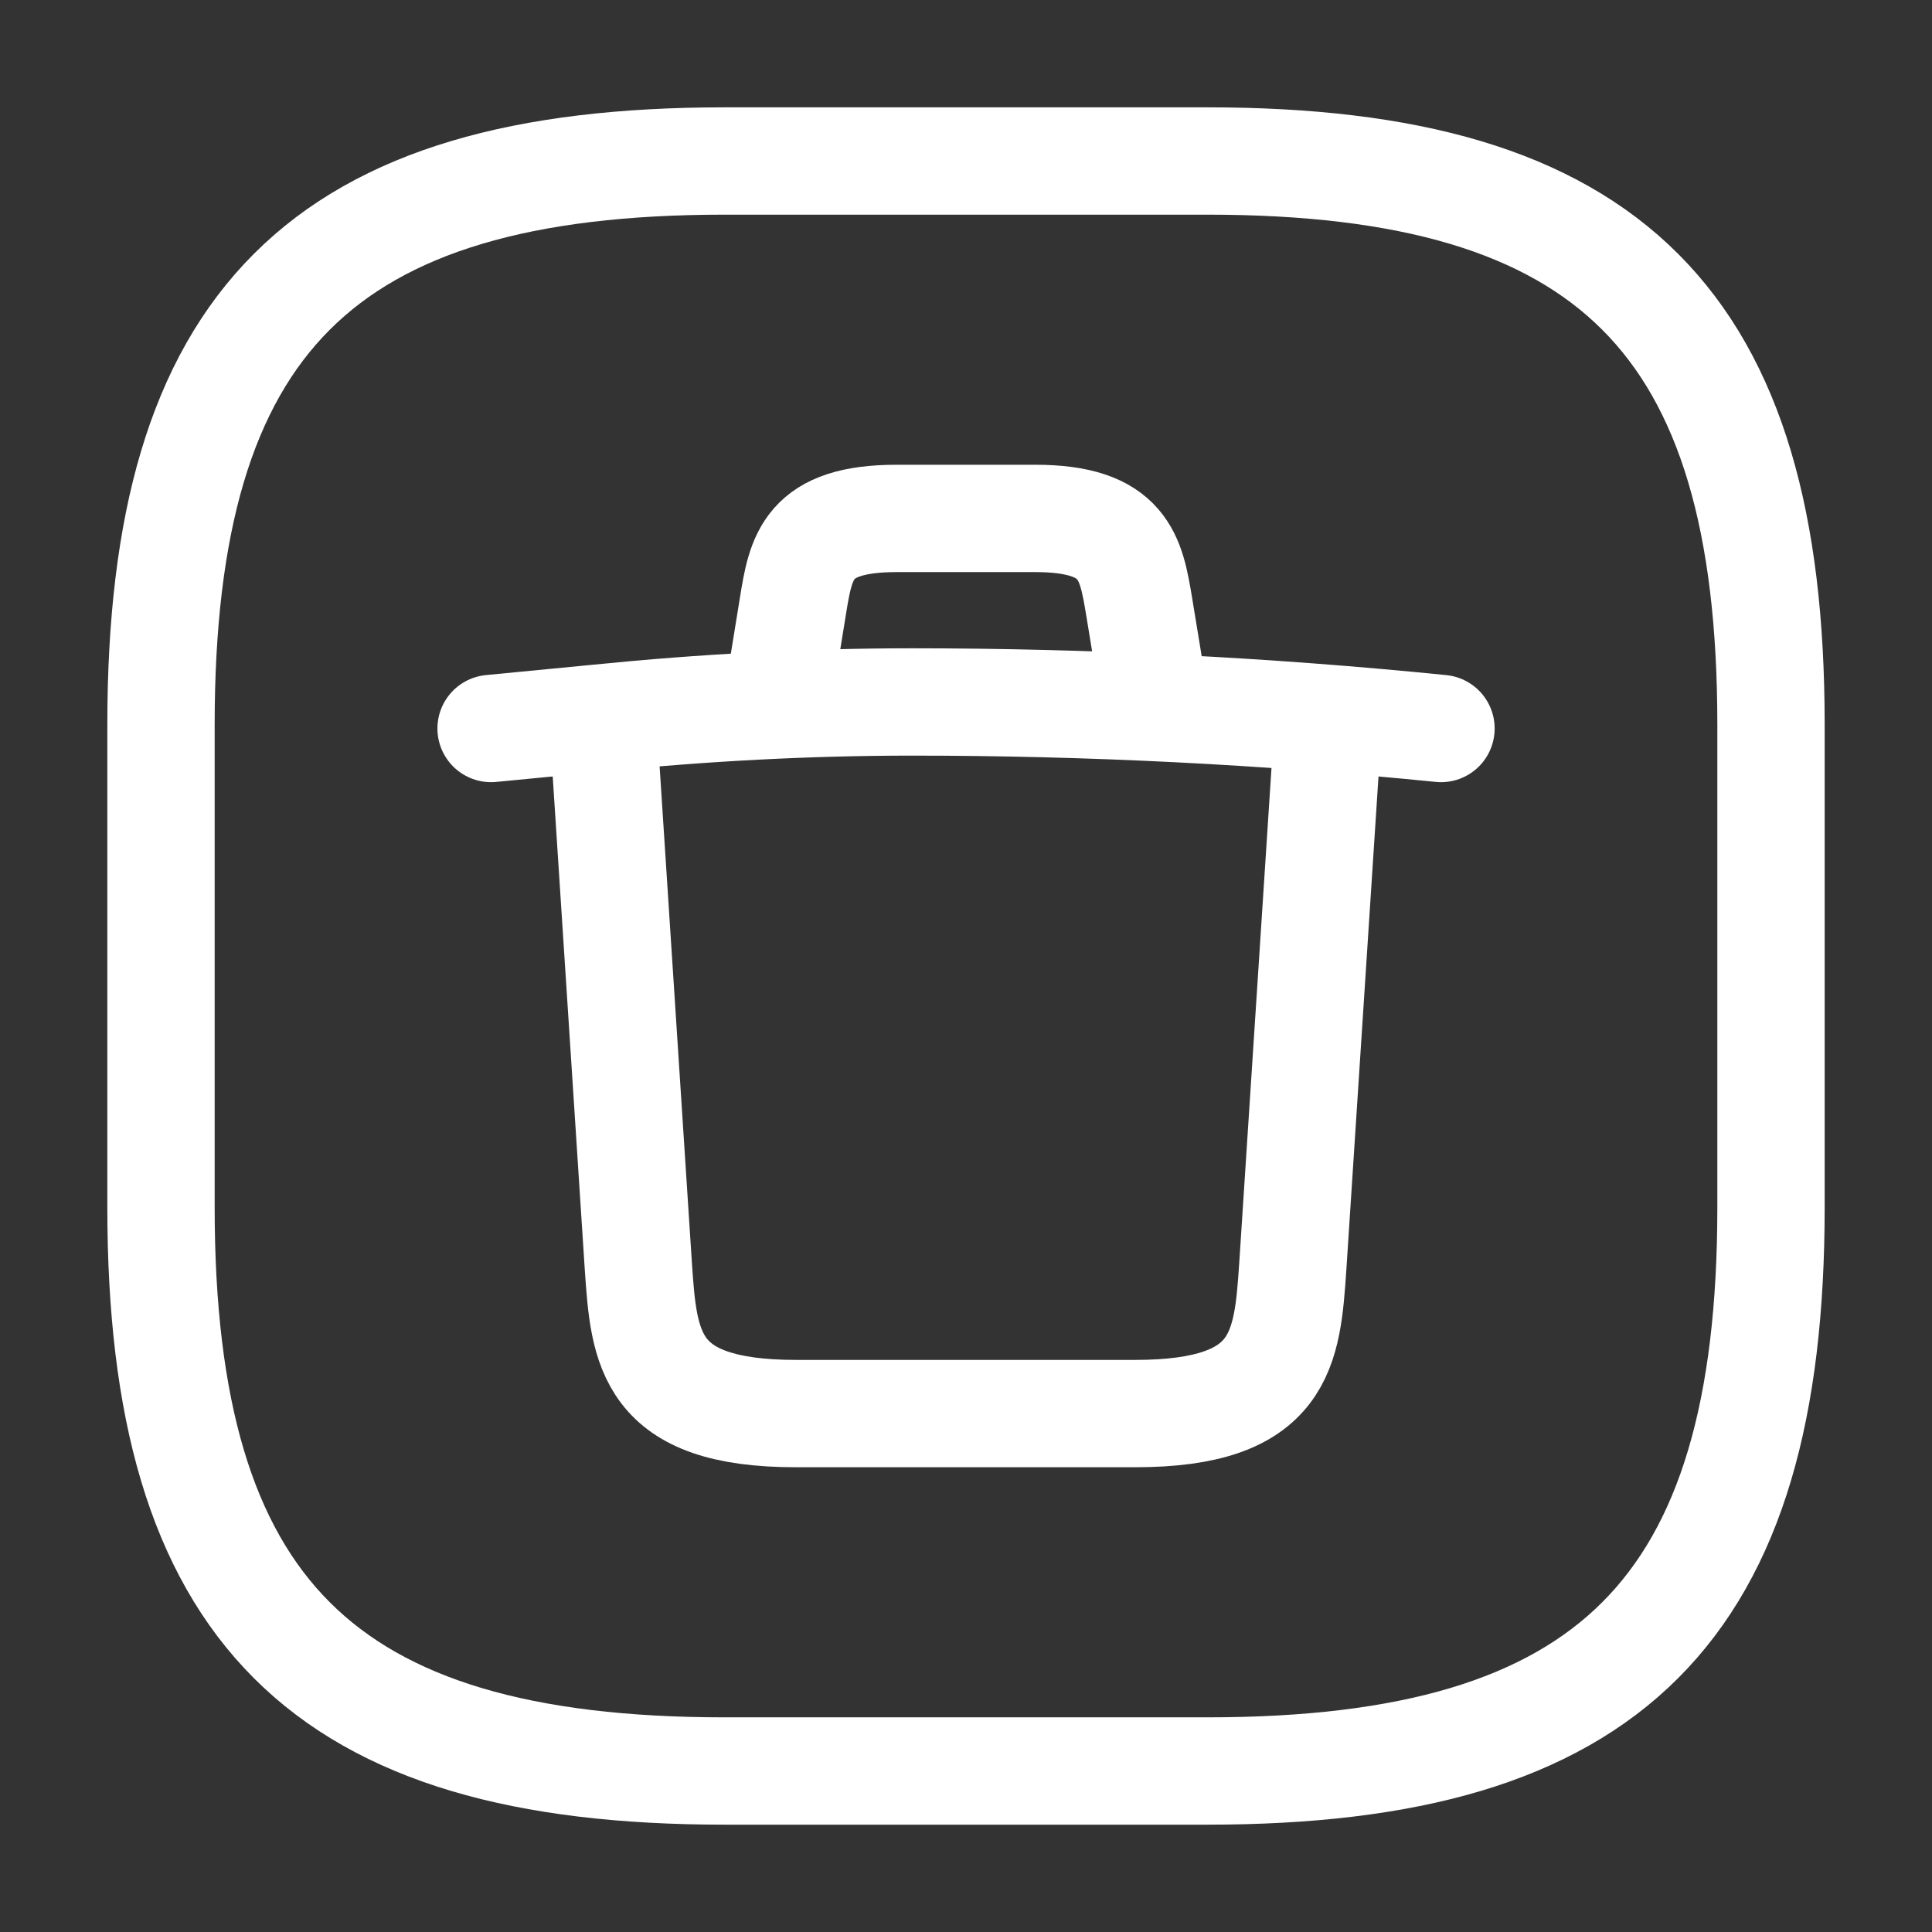 <svg width="27" height="27" viewBox="0 0 27 27" fill="none" xmlns="http://www.w3.org/2000/svg">
<rect x="0" y="0" width="27" height="27" fill="#333333" stroke="none"/>
<path d="M10.125 24.75H16.875C22.5 24.75 24.75 22.5 24.75 16.875V10.125C24.75 4.5 22.5 2.25 16.875 2.25H10.125C4.5 2.25 2.25 4.5 2.25 10.125V16.875C2.25 22.5 4.5 24.75 10.125 24.75Z" stroke="white" stroke-width="1.5" stroke-linecap="round" stroke-linejoin="round"/>
<path d="M20.138 10.181C17.686 9.934 15.211 9.81 12.747 9.81C11.284 9.81 9.822 9.889 8.371 10.035L6.863 10.181" stroke="white" stroke-width="1.5" stroke-linecap="round" stroke-linejoin="round"/>
<path d="M10.924 9.439L11.081 8.471C11.194 7.774 11.284 7.245 12.533 7.245H14.468C15.716 7.245 15.806 7.796 15.919 8.471L16.076 9.428" stroke="white" stroke-width="1.5" stroke-linecap="round" stroke-linejoin="round"/>
<path d="M18.551 10.271L18.067 17.697C17.989 18.855 17.921 19.755 15.863 19.755H11.126C9.068 19.755 9 18.855 8.921 17.697L8.438 10.271" stroke="white" stroke-width="1.5" stroke-linecap="round" stroke-linejoin="round"/>
</svg>
